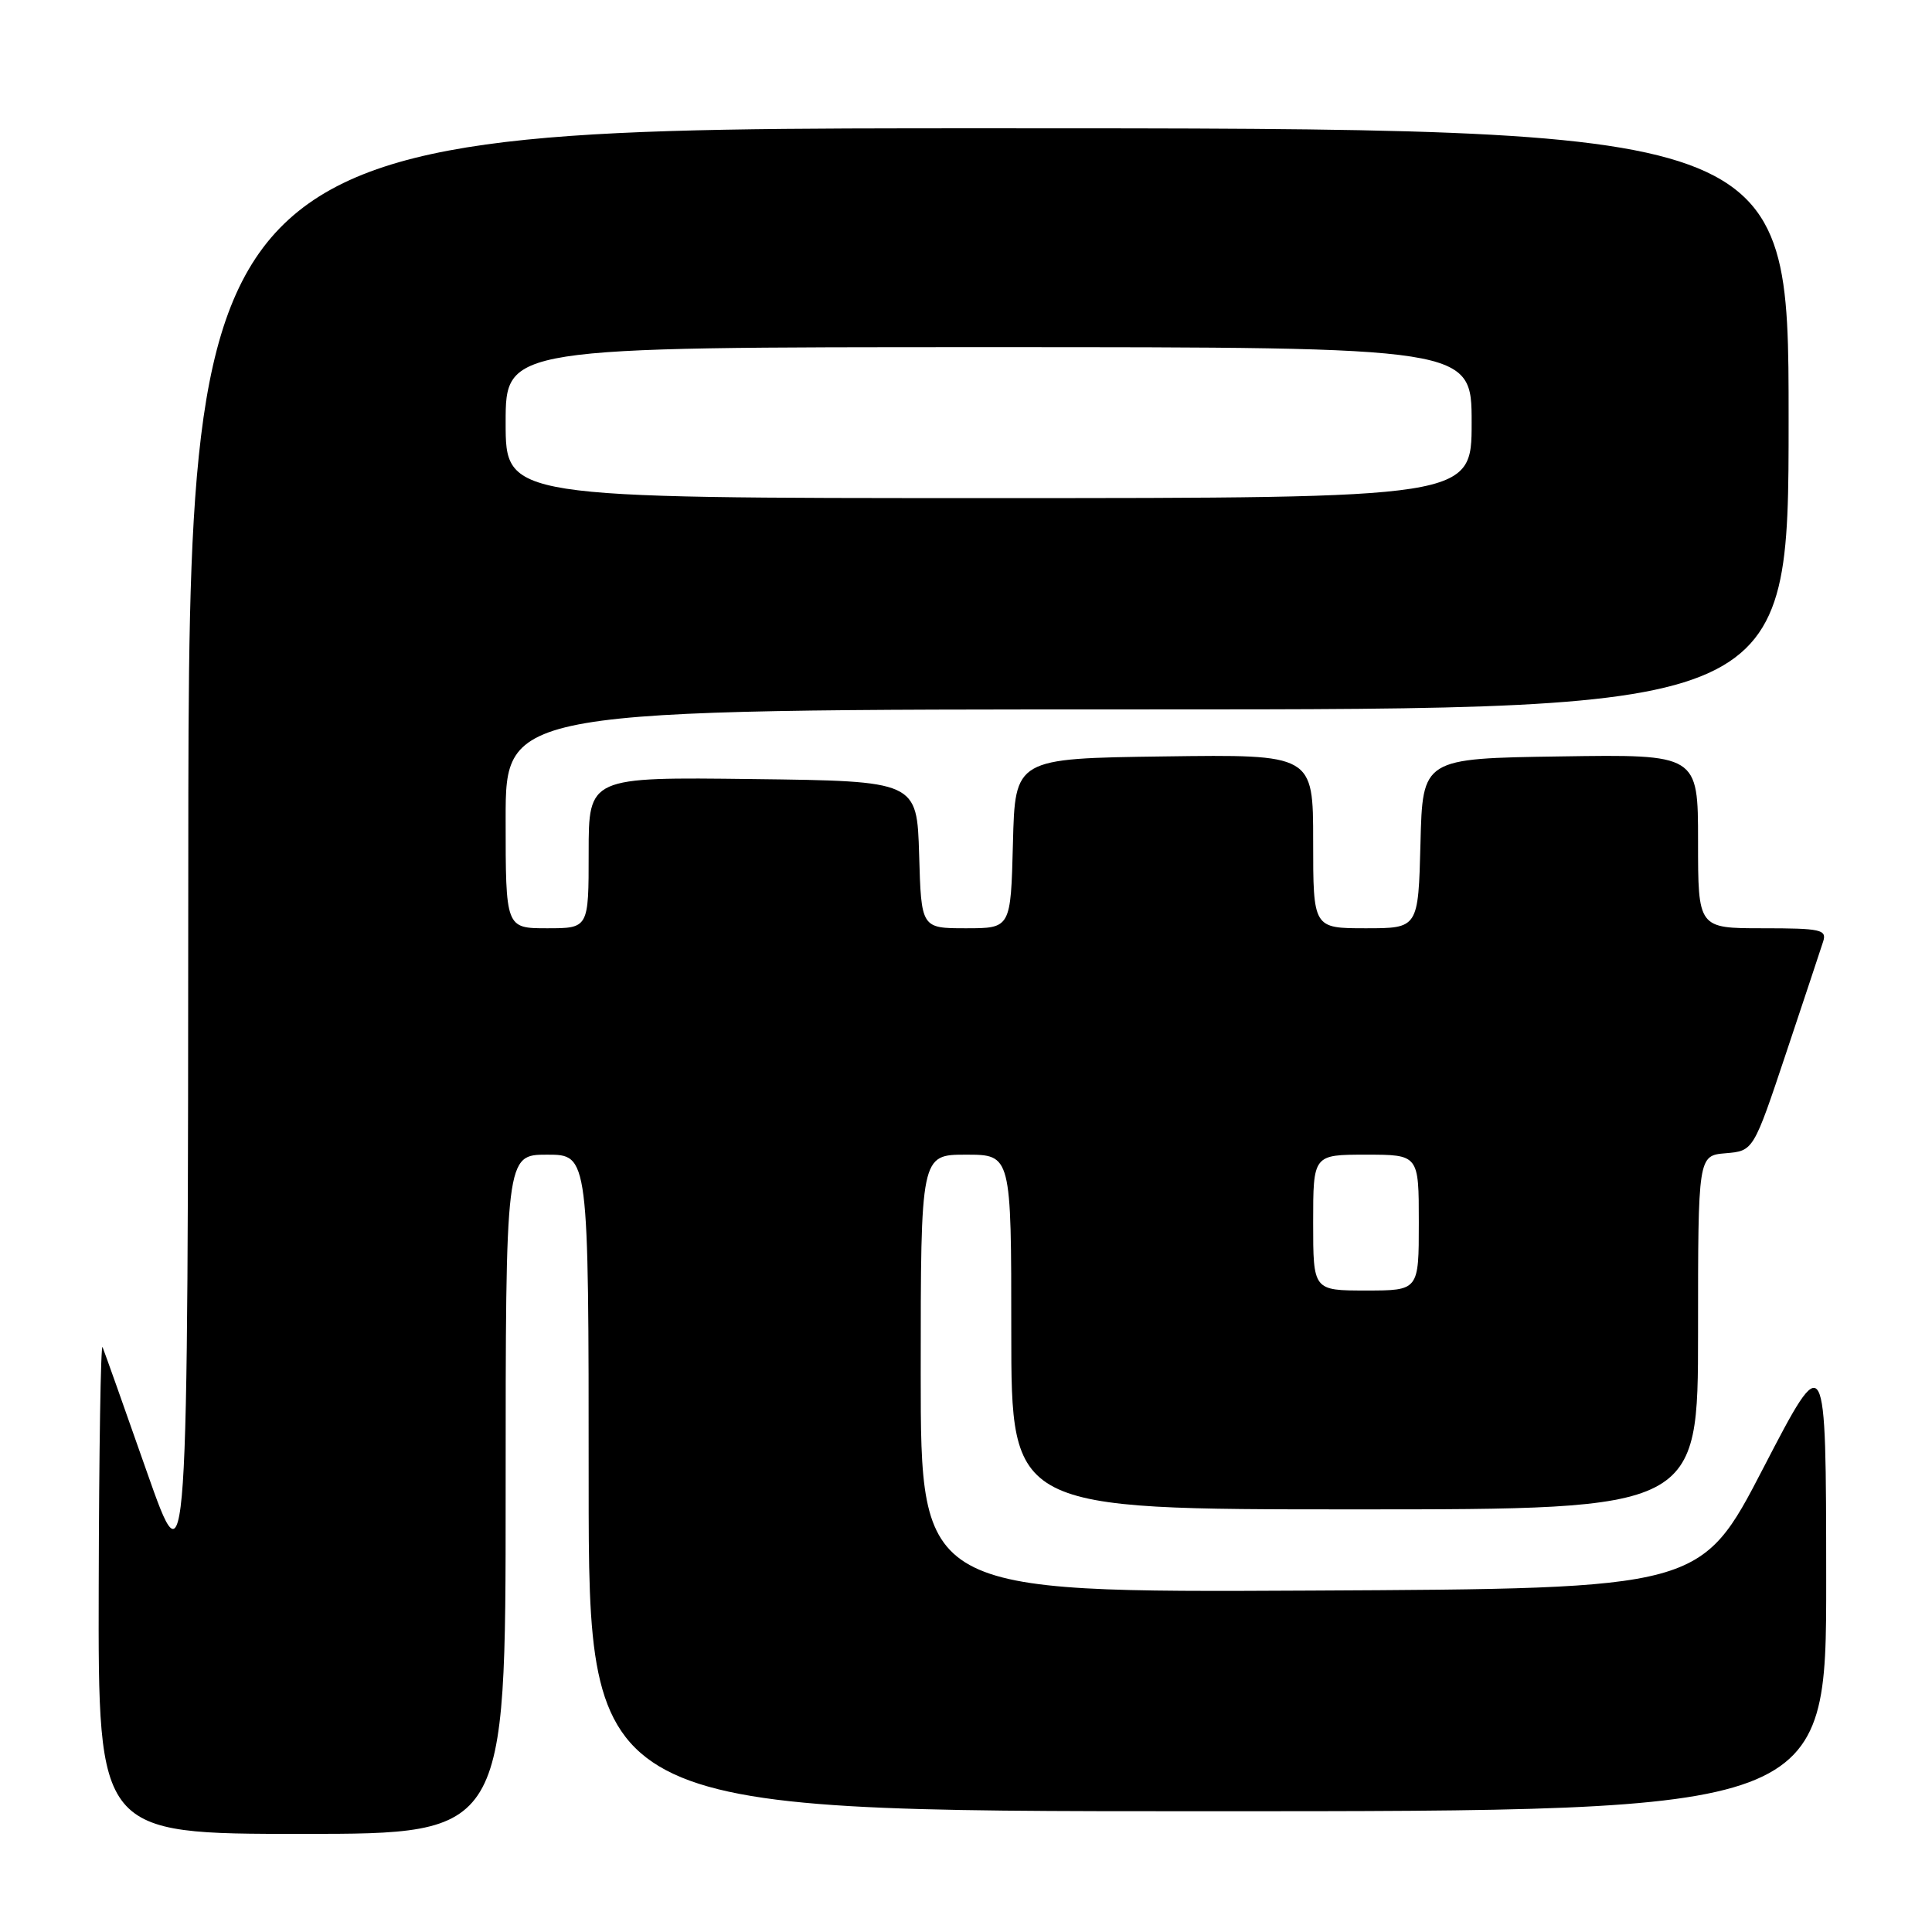 <?xml version="1.0" encoding="UTF-8" standalone="no"?>
<!DOCTYPE svg PUBLIC "-//W3C//DTD SVG 1.1//EN" "http://www.w3.org/Graphics/SVG/1.1/DTD/svg11.dtd" >
<svg xmlns="http://www.w3.org/2000/svg" xmlns:xlink="http://www.w3.org/1999/xlink" version="1.1" viewBox="0 0 256 256">
 <g >
 <path fill="currentColor"
d=" M 67.00 198.00 C 67.00 153.00 67.00 153.00 72.50 153.00 C 78.00 153.00 78.00 153.00 78.00 196.50 C 78.00 240.00 78.00 240.00 160.00 240.00 C 242.00 240.00 242.00 240.00 241.98 209.25 C 241.96 178.50 241.96 178.50 233.66 194.50 C 225.37 210.50 225.37 210.50 173.68 210.76 C 122.00 211.02 122.00 211.02 122.00 182.01 C 122.00 153.00 122.00 153.00 128.00 153.00 C 134.00 153.00 134.00 153.00 134.00 176.50 C 134.00 200.00 134.00 200.00 179.50 200.00 C 225.00 200.00 225.00 200.00 225.00 176.56 C 225.00 153.12 225.00 153.12 228.67 152.81 C 232.34 152.50 232.34 152.50 236.68 139.50 C 239.07 132.35 241.27 125.71 241.58 124.75 C 242.08 123.18 241.27 123.00 233.57 123.00 C 225.00 123.00 225.00 123.00 225.00 111.48 C 225.00 99.95 225.00 99.95 206.75 100.23 C 188.50 100.50 188.50 100.50 188.22 111.75 C 187.93 123.00 187.93 123.00 180.97 123.00 C 174.00 123.00 174.00 123.00 174.00 111.48 C 174.00 99.96 174.00 99.96 154.25 100.23 C 134.50 100.50 134.50 100.50 134.22 111.75 C 133.93 123.00 133.93 123.00 128.00 123.00 C 122.07 123.00 122.07 123.00 121.79 113.25 C 121.50 103.50 121.50 103.50 99.75 103.23 C 78.00 102.96 78.00 102.96 78.00 112.98 C 78.00 123.00 78.00 123.00 72.50 123.00 C 67.00 123.00 67.00 123.00 67.00 108.50 C 67.00 94.00 67.00 94.00 152.00 94.00 C 237.00 94.00 237.00 94.00 237.00 55.50 C 237.00 17.00 237.00 17.00 131.00 17.00 C 25.00 17.00 25.00 17.00 24.95 113.75 C 24.90 210.50 24.90 210.50 19.45 195.00 C 16.46 186.47 13.82 179.05 13.59 178.50 C 13.35 177.95 13.12 192.24 13.08 210.25 C 13.00 243.00 13.00 243.00 40.00 243.00 C 67.00 243.00 67.00 243.00 67.00 198.00 Z  M 174.00 162.00 C 174.00 153.00 174.00 153.00 181.00 153.00 C 188.00 153.00 188.00 153.00 188.00 162.00 C 188.00 171.00 188.00 171.00 181.00 171.00 C 174.00 171.00 174.00 171.00 174.00 162.00 Z  M 67.00 56.00 C 67.00 46.00 67.00 46.00 131.00 46.00 C 195.00 46.00 195.00 46.00 195.00 56.00 C 195.00 66.00 195.00 66.00 131.00 66.00 C 67.00 66.00 67.00 66.00 67.00 56.00 Z "/>
</g>
</svg>